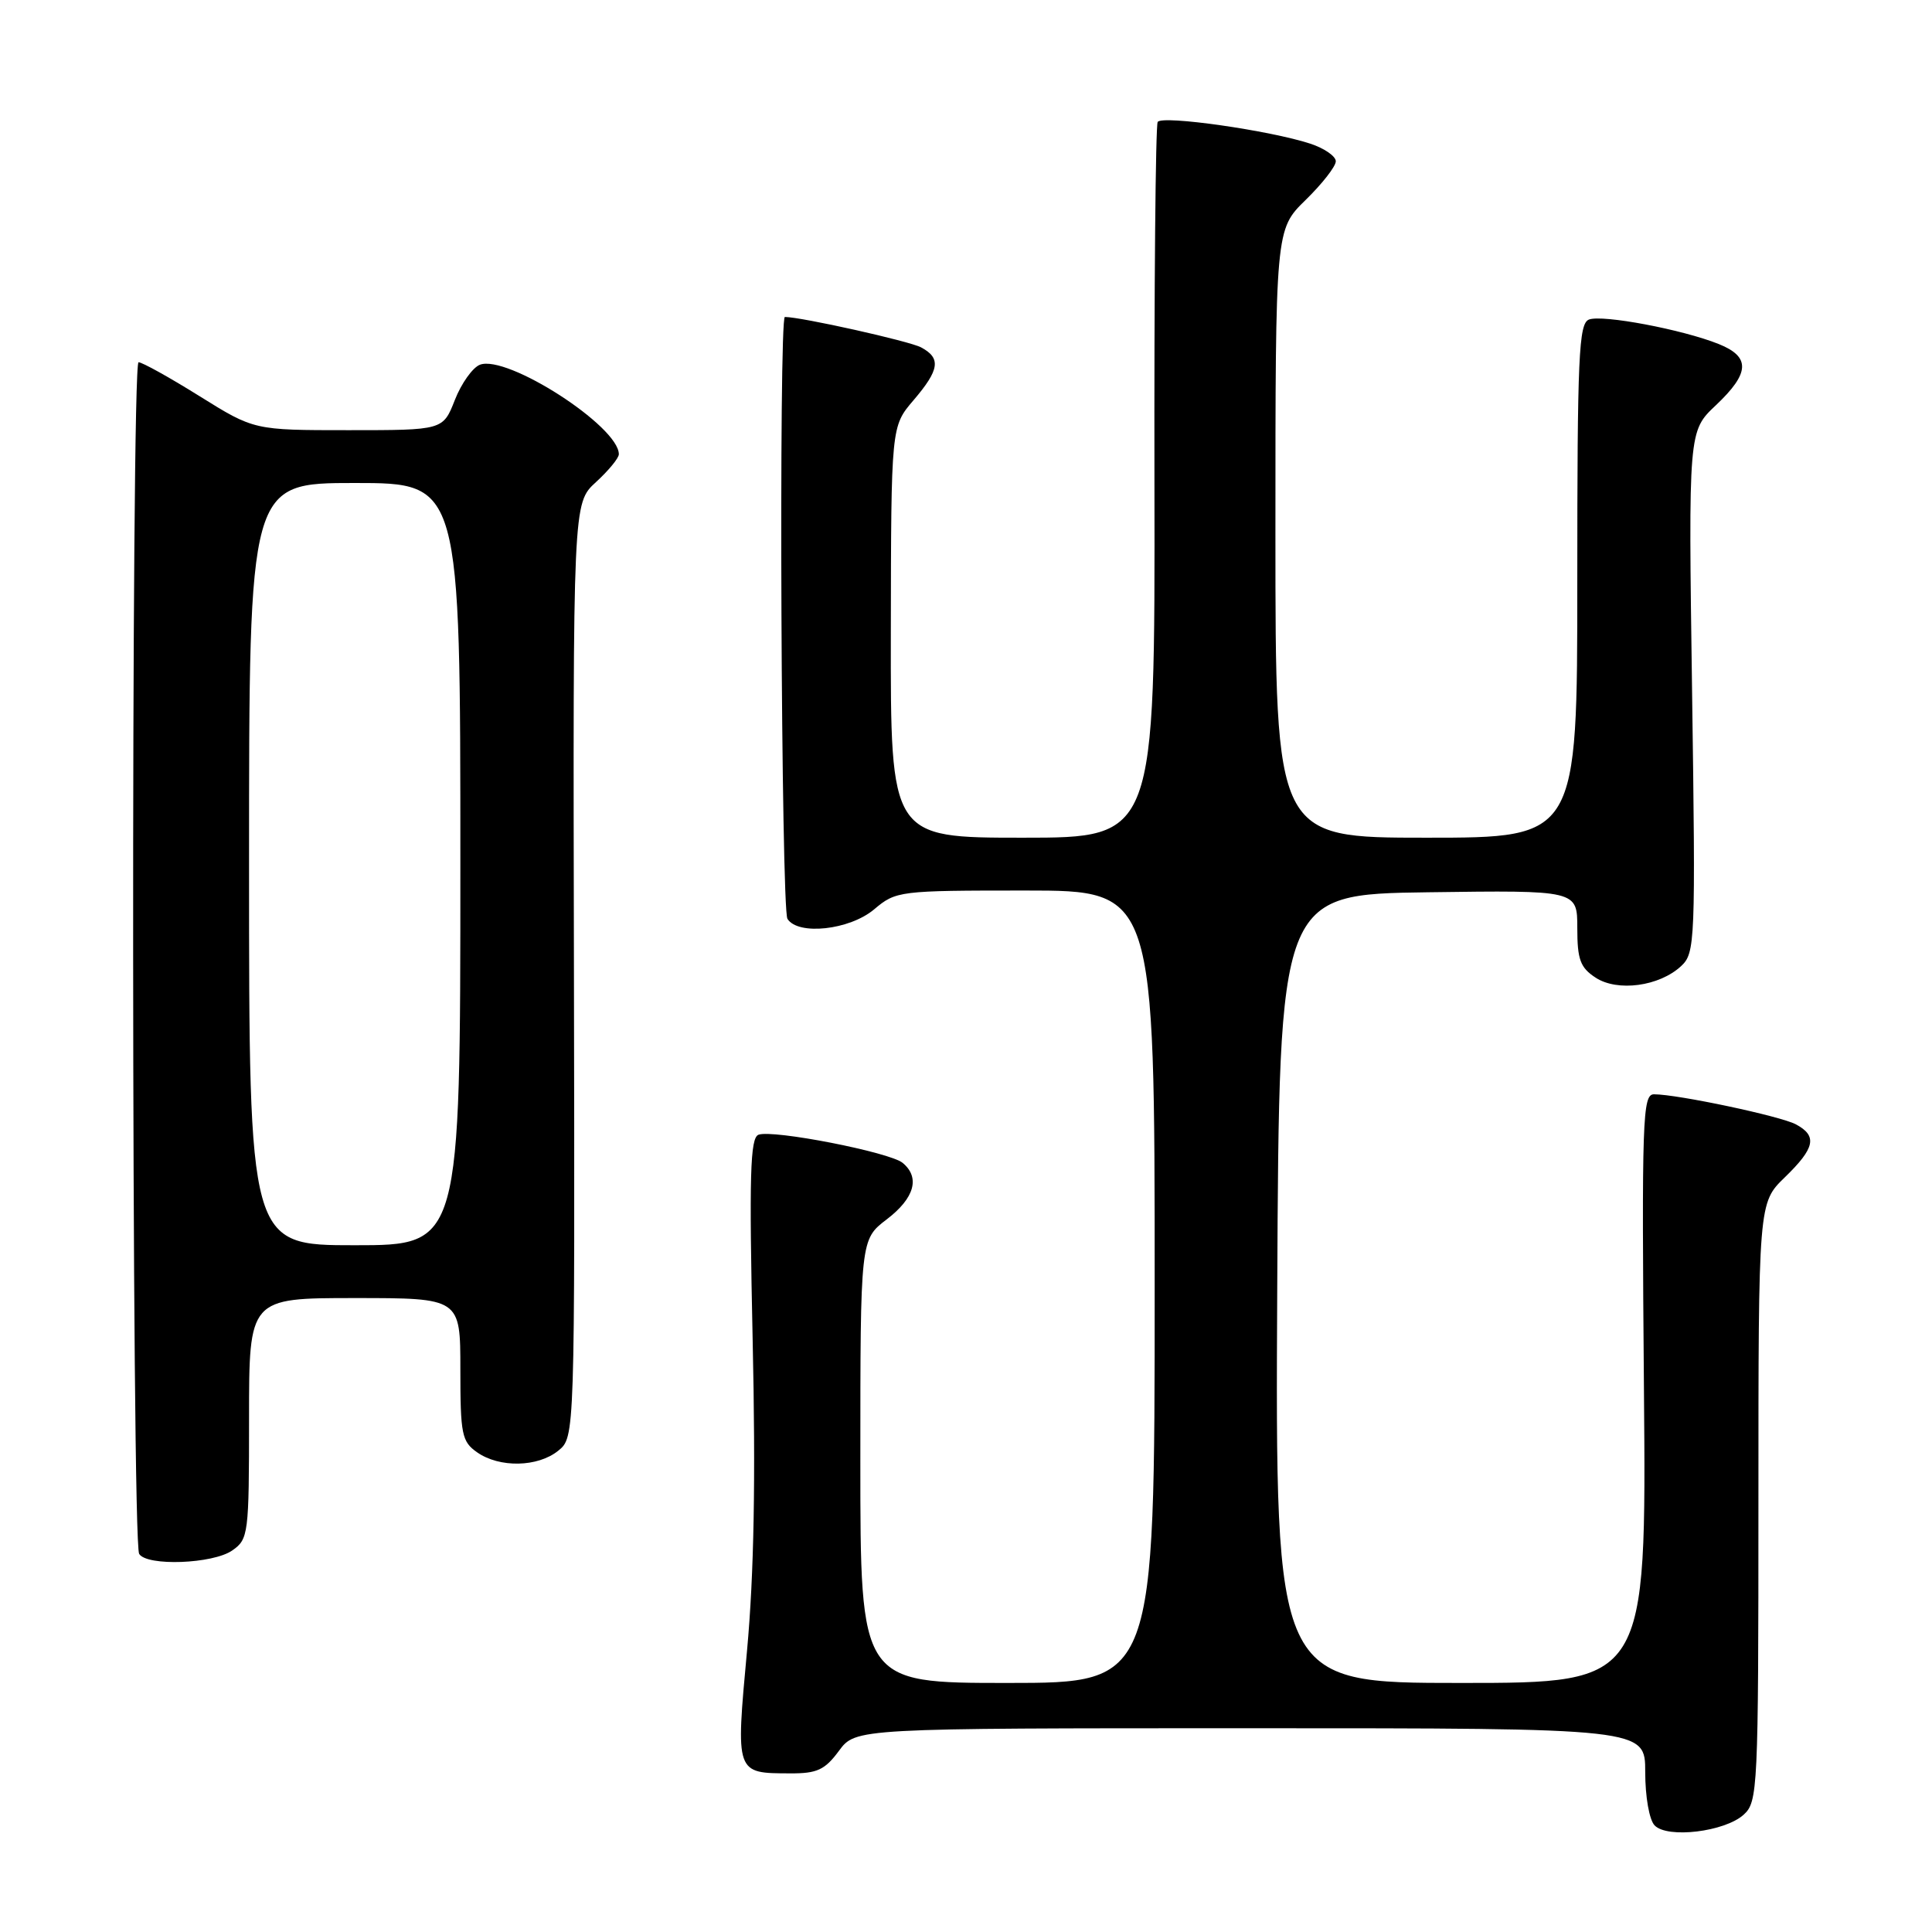 <?xml version="1.0" encoding="UTF-8" standalone="no"?>
<!DOCTYPE svg PUBLIC "-//W3C//DTD SVG 1.1//EN" "http://www.w3.org/Graphics/SVG/1.1/DTD/svg11.dtd" >
<svg xmlns="http://www.w3.org/2000/svg" xmlns:xlink="http://www.w3.org/1999/xlink" version="1.1" viewBox="0 0 256 256">
 <g >
 <path fill="currentColor"
d=" M 231.04 240.46 C 232.92 238.76 233.00 237.15 233.00 199.04 C 233.00 159.39 233.00 159.39 236.50 156.00 C 240.51 152.11 240.84 150.52 237.96 148.98 C 235.92 147.89 222.29 145.00 219.16 145.00 C 217.64 145.00 217.53 148.18 217.83 184.00 C 218.16 223.00 218.16 223.00 193.57 223.00 C 168.98 223.00 168.98 223.00 169.24 170.75 C 169.50 118.50 169.50 118.50 189.25 118.23 C 209.00 117.96 209.00 117.96 209.00 122.96 C 209.00 127.14 209.39 128.21 211.42 129.54 C 214.33 131.45 219.87 130.70 222.76 128.01 C 224.62 126.28 224.68 124.86 224.21 91.67 C 223.72 57.13 223.72 57.13 227.36 53.70 C 231.87 49.44 231.98 47.29 227.75 45.59 C 222.95 43.66 212.33 41.66 210.55 42.34 C 209.19 42.86 209.00 47.16 209.00 76.97 C 209.00 111.00 209.00 111.00 189.00 111.00 C 169.00 111.00 169.00 111.00 169.00 70.70 C 169.00 30.41 169.00 30.41 173.00 26.50 C 175.20 24.35 177.00 22.05 177.00 21.37 C 177.00 20.70 175.48 19.65 173.63 19.04 C 168.31 17.29 153.97 15.24 153.40 16.16 C 153.12 16.62 152.92 38.14 152.97 64.00 C 153.05 111.00 153.05 111.00 135.53 111.00 C 118.00 111.00 118.00 111.00 118.04 83.75 C 118.08 56.50 118.08 56.50 121.04 53.04 C 124.50 48.99 124.72 47.46 122.05 46.03 C 120.51 45.20 106.16 42.00 104.00 42.00 C 103.17 42.00 103.51 120.40 104.34 121.75 C 105.73 123.98 112.56 123.24 115.82 120.50 C 118.73 118.05 119.11 118.00 135.89 118.00 C 153.00 118.00 153.00 118.00 153.00 170.50 C 153.00 223.00 153.00 223.00 133.50 223.00 C 114.00 223.00 114.00 223.00 114.00 193.62 C 114.00 164.24 114.00 164.24 117.50 161.57 C 121.18 158.76 121.95 156.03 119.61 154.09 C 117.90 152.67 102.37 149.64 100.50 150.36 C 99.40 150.79 99.26 155.69 99.73 177.51 C 100.14 196.03 99.91 208.57 98.99 218.66 C 97.48 235.10 97.43 234.96 104.72 234.98 C 108.26 235.00 109.30 234.52 111.16 232.00 C 113.38 229.00 113.38 229.00 165.69 229.00 C 218.00 229.00 218.00 229.00 218.00 234.80 C 218.00 238.09 218.54 241.16 219.25 241.88 C 220.96 243.64 228.54 242.72 231.04 240.46 Z  M 30.78 205.44 C 32.92 203.95 33.00 203.29 33.00 187.94 C 33.00 172.00 33.00 172.00 47.00 172.00 C 61.00 172.00 61.00 172.00 61.00 181.44 C 61.00 190.07 61.19 191.02 63.22 192.44 C 66.19 194.52 71.27 194.42 73.98 192.22 C 76.17 190.44 76.17 190.44 76.05 128.55 C 75.92 66.67 75.92 66.67 78.96 63.89 C 80.63 62.36 82.00 60.70 82.00 60.19 C 82.00 56.49 67.19 46.95 63.59 48.33 C 62.63 48.70 61.13 50.80 60.27 53.00 C 58.70 57.00 58.70 57.00 46.18 57.00 C 33.67 57.00 33.67 57.00 26.45 52.50 C 22.48 50.02 18.84 48.00 18.36 48.00 C 17.35 48.00 17.43 204.26 18.44 205.90 C 19.46 207.56 28.23 207.23 30.78 205.44 Z  M 33.00 114.50 C 33.00 64.00 33.00 64.00 47.00 64.00 C 61.00 64.00 61.00 64.00 61.00 114.50 C 61.00 165.00 61.00 165.00 47.00 165.00 C 33.00 165.00 33.00 165.00 33.00 114.50 Z "/>
</g>
</svg>